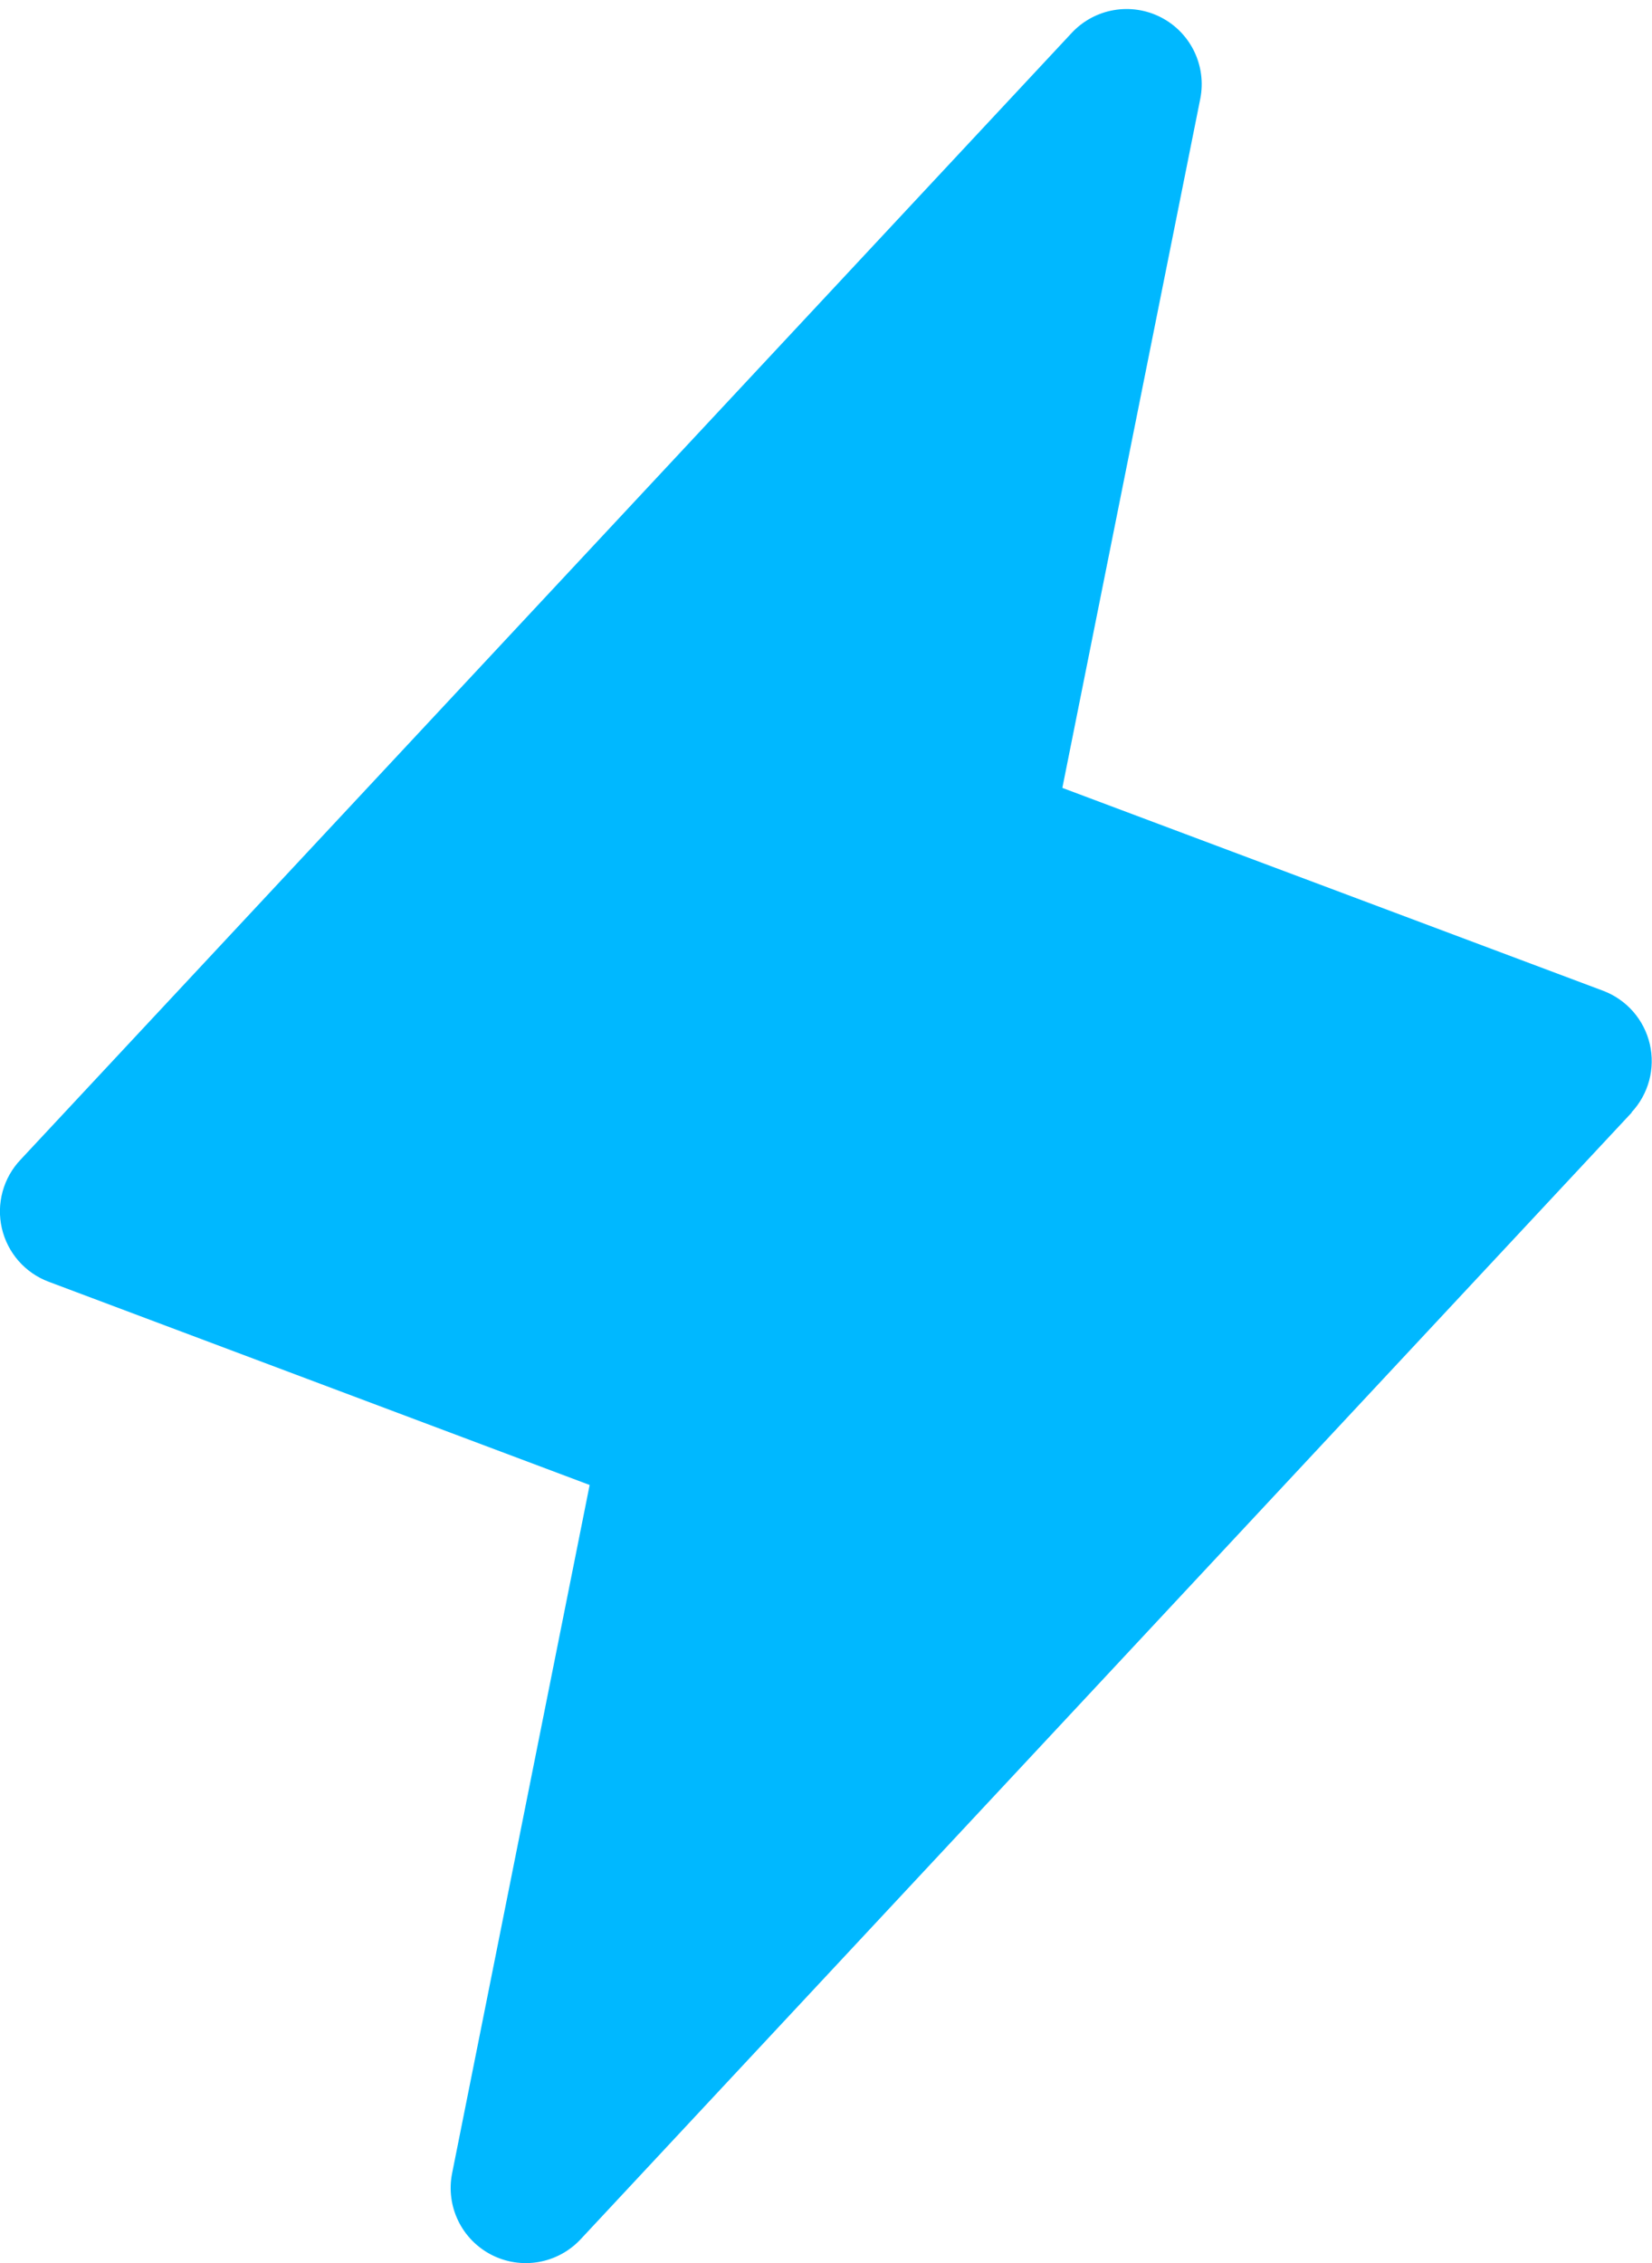 <svg width="176" height="241" viewBox="0 0 176 241" fill="none" xmlns="http://www.w3.org/2000/svg">
<path d="M173.85 118.461L61.85 238.461C60.663 239.728 59.096 240.574 57.386 240.872C55.676 241.17 53.916 240.904 52.37 240.114C50.825 239.323 49.578 238.052 48.819 236.491C48.059 234.93 47.828 233.165 48.16 231.461L62.82 158.131L5.19 136.491C3.952 136.028 2.848 135.266 1.977 134.272C1.106 133.278 0.495 132.084 0.198 130.797C-0.1 129.509 -0.073 128.168 0.275 126.893C0.622 125.618 1.28 124.449 2.19 123.491L114.19 3.491C115.377 2.224 116.943 1.378 118.653 1.08C120.363 0.782 122.124 1.048 123.67 1.838C125.215 2.628 126.462 3.9 127.221 5.461C127.981 7.022 128.212 8.787 127.88 10.491L113.18 83.901L170.81 105.511C172.038 105.977 173.133 106.738 173.998 107.728C174.862 108.718 175.469 109.905 175.766 111.185C176.062 112.465 176.039 113.799 175.698 115.068C175.357 116.337 174.708 117.502 173.81 118.461H173.85Z" fill="#00B8FF"/>
</svg>
